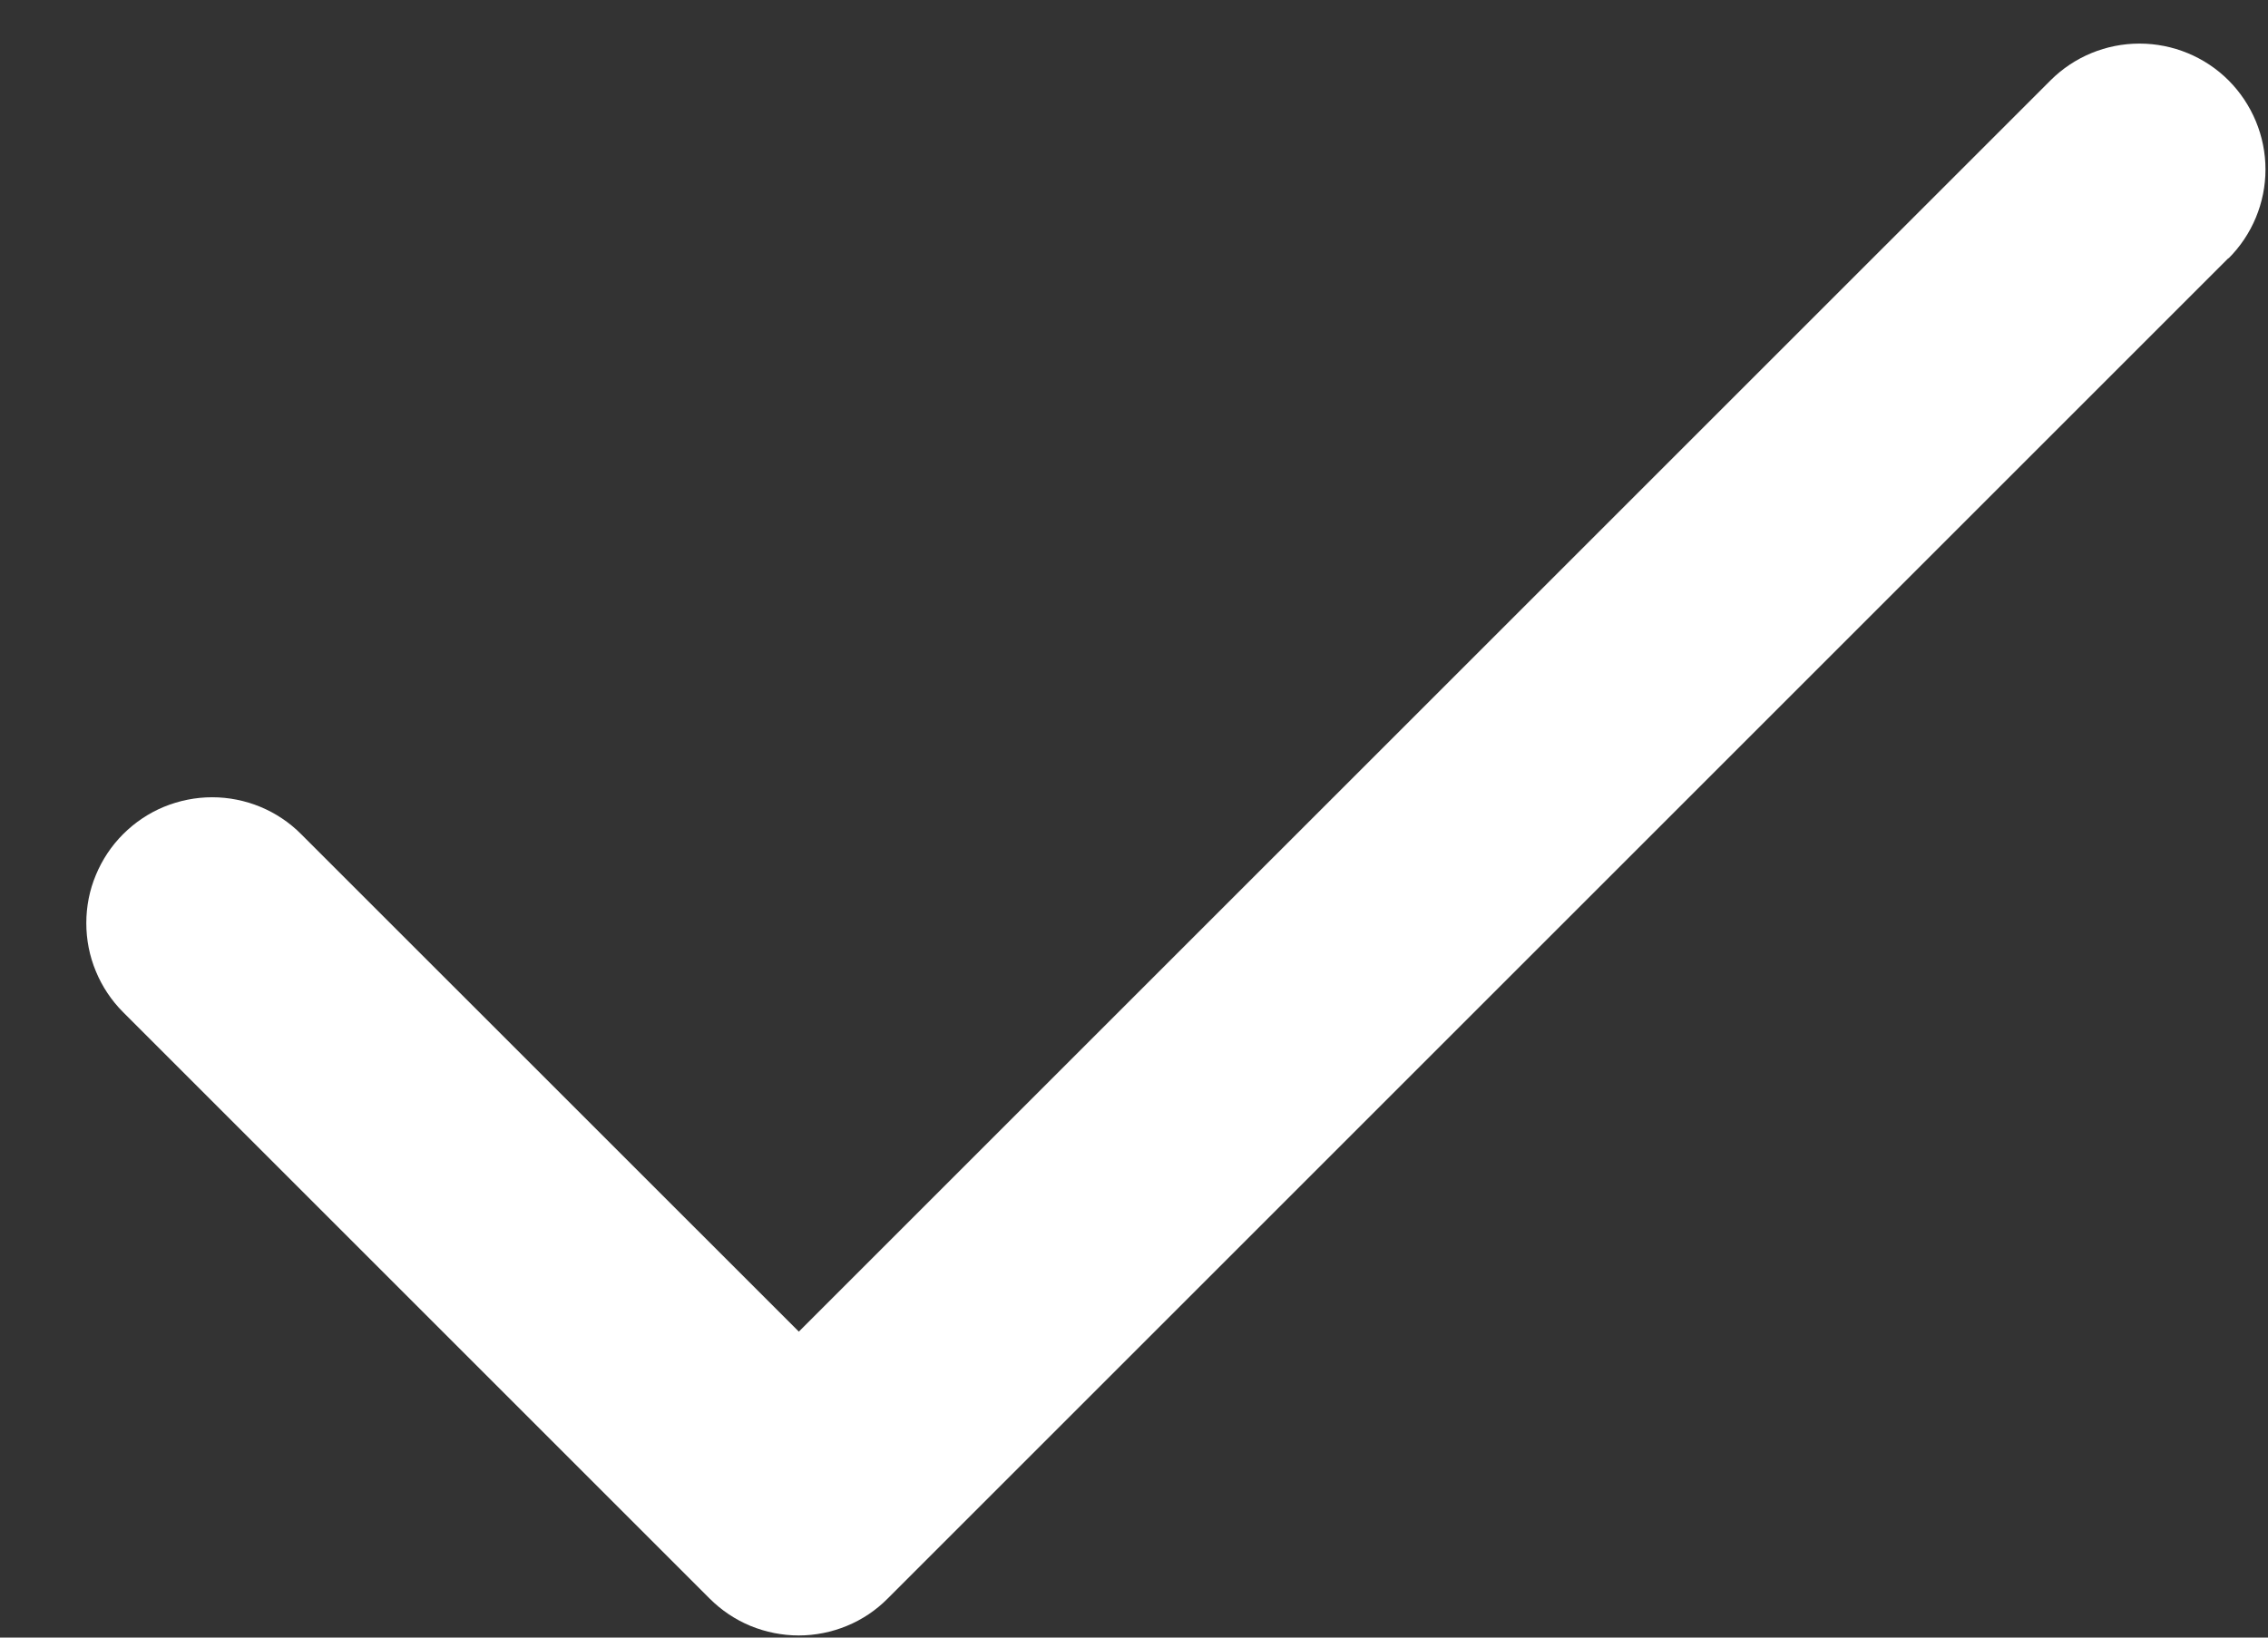 <svg width="18" height="13" viewBox="0 0 18 13" fill="none" xmlns="http://www.w3.org/2000/svg">
<rect x="0" y="0" width="18" height="13" fill="#333333" stroke="none"/>
<path d="M17.685 2.05L7.045 12.69C6.953 12.783 6.843 12.857 6.721 12.907C6.6 12.957 6.47 12.983 6.339 12.983C6.208 12.983 6.078 12.957 5.956 12.907C5.835 12.857 5.725 12.783 5.632 12.69L0.977 8.035C0.884 7.942 0.811 7.832 0.761 7.711C0.71 7.589 0.685 7.459 0.685 7.328C0.685 7.197 0.71 7.067 0.761 6.946C0.811 6.825 0.884 6.715 0.977 6.622C1.07 6.529 1.18 6.455 1.301 6.405C1.423 6.355 1.553 6.329 1.684 6.329C1.815 6.329 1.945 6.355 2.066 6.405C2.187 6.455 2.298 6.529 2.39 6.622L6.34 10.571L16.274 0.638C16.461 0.451 16.715 0.346 16.98 0.346C17.245 0.346 17.5 0.451 17.687 0.638C17.874 0.826 17.98 1.08 17.98 1.345C17.98 1.61 17.874 1.864 17.687 2.051L17.685 2.05Z" fill="white"/>
</svg>
